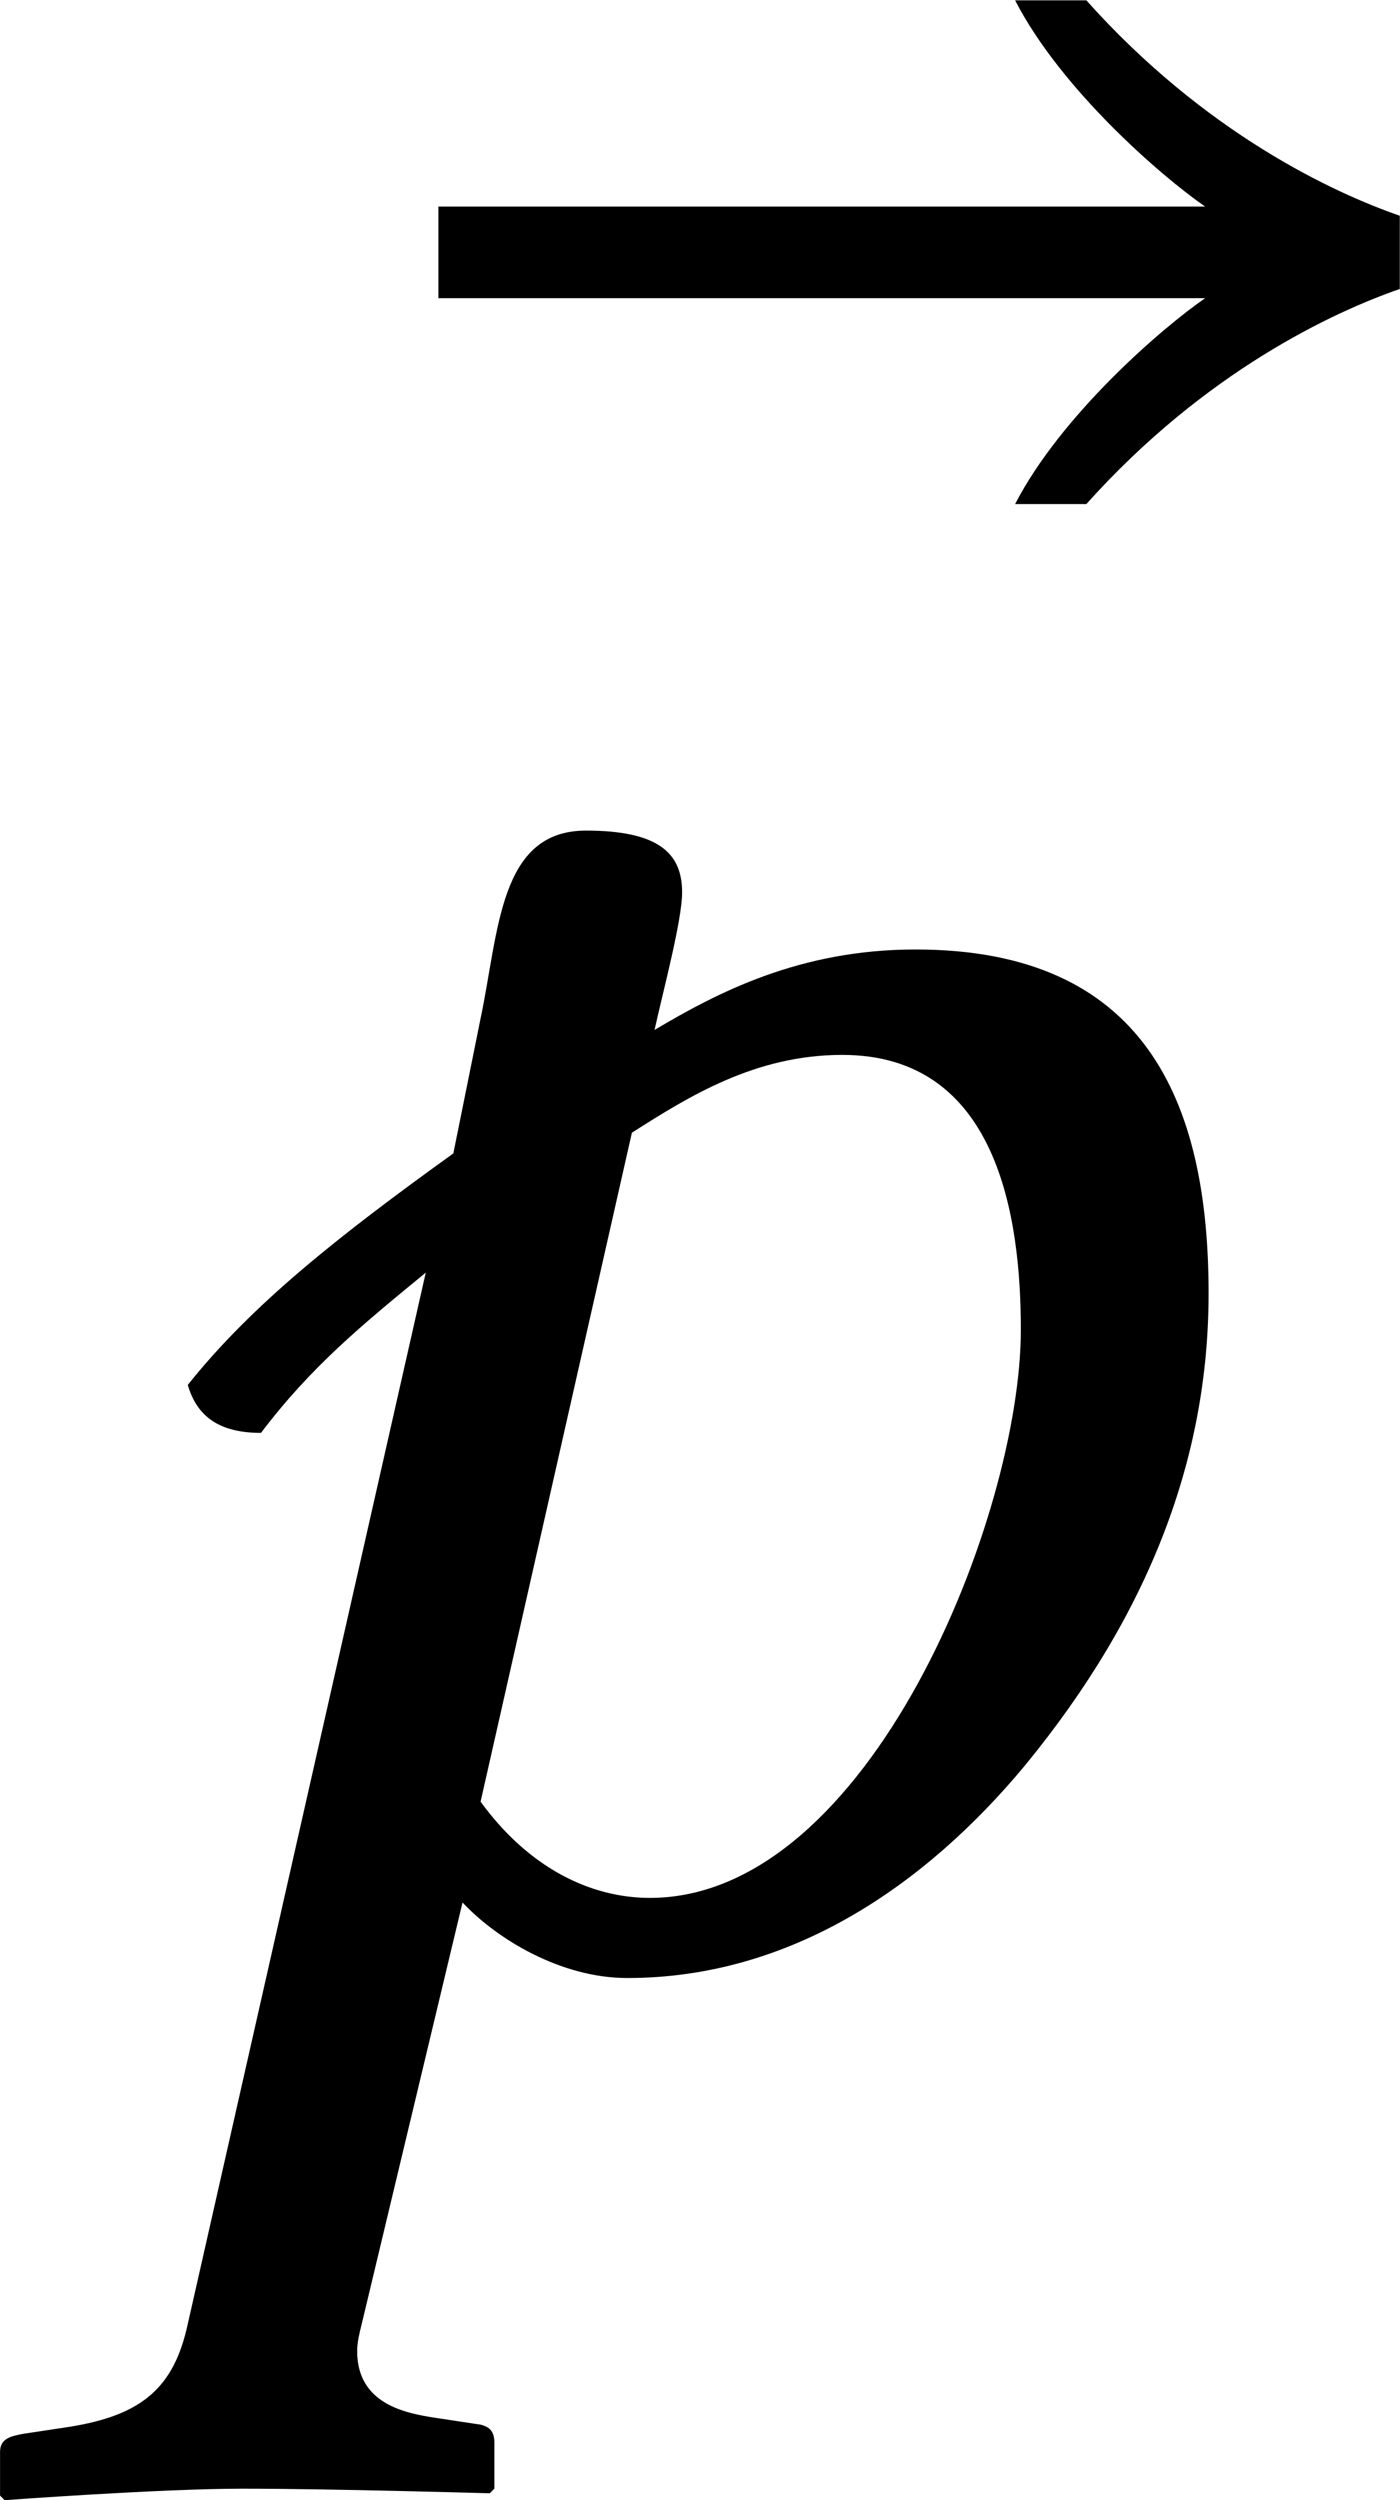 <?xml version='1.0' encoding='UTF-8'?>
<!-- This file was generated by dvisvgm 3.2.2 -->
<svg version='1.1' xmlns='http://www.w3.org/2000/svg' xmlns:xlink='http://www.w3.org/1999/xlink' width='10.235pt' height='18.269pt' viewBox='477.261 762.205 10.235 18.269'>
<defs>
<path id='g1-112' d='M2.05-2.817C2.078-2.943 2.134-3.152 2.134-3.236C2.134-3.354 2.064-3.424 1.841-3.424C1.576-3.424 1.576-3.117 1.52-2.852L1.437-2.441C1.088-2.19 .823-1.981 .628-1.736C.656-1.639 .725-1.59 .851-1.59C1.004-1.792 1.158-1.918 1.353-2.078L.628 1.123C.586 1.318 .488 1.402 .265 1.437L.126 1.458C.091 1.465 .056 1.471 .056 1.513V1.646L.07 1.66C.07 1.66 .544 1.625 .795 1.625C1.067 1.625 1.548 1.639 1.548 1.639S1.562 1.625 1.562 1.625V1.485C1.562 1.451 1.548 1.437 1.52 1.43L1.381 1.409C1.29 1.395 1.144 1.367 1.144 1.206C1.144 1.179 1.151 1.151 1.158 1.123L1.465-.16C1.569-.049 1.764 .07 1.967 .07C2.462 .07 2.873-.209 3.18-.579C3.557-1.039 3.738-1.513 3.738-2.015C3.738-2.601 3.543-3.062 2.845-3.062C2.49-3.062 2.239-2.929 2.05-2.817ZM2.036-.174C1.855-.174 1.667-.265 1.52-.467L1.981-2.504C2.155-2.615 2.357-2.741 2.622-2.741C3.096-2.741 3.166-2.246 3.166-1.904C3.166-1.339 2.706-.174 2.036-.174Z'/>
<path id='g1-146' d='M2.929-4.519V-4.742C2.727-4.812 2.336-4.993 1.974-5.398H1.757C1.897-5.126 2.204-4.861 2.336-4.77H0V-4.491H2.336C2.204-4.4 1.897-4.135 1.757-3.864H1.974C2.336-4.268 2.727-4.449 2.929-4.519Z'/>
<use id='g30-112' xlink:href='#g1-112' transform='scale(1.714)'/>
<use id='g30-146' xlink:href='#g1-146' transform='scale(1.714)'/>
</defs>
<g id='page1' transform='matrix(1.4 0 0 1.4 0 0)'>
<use x='343.19' y='553.686' xlink:href='#g30-146'/>
<use x='340.805' y='554.636' xlink:href='#g30-112'/>
</g>
</svg>